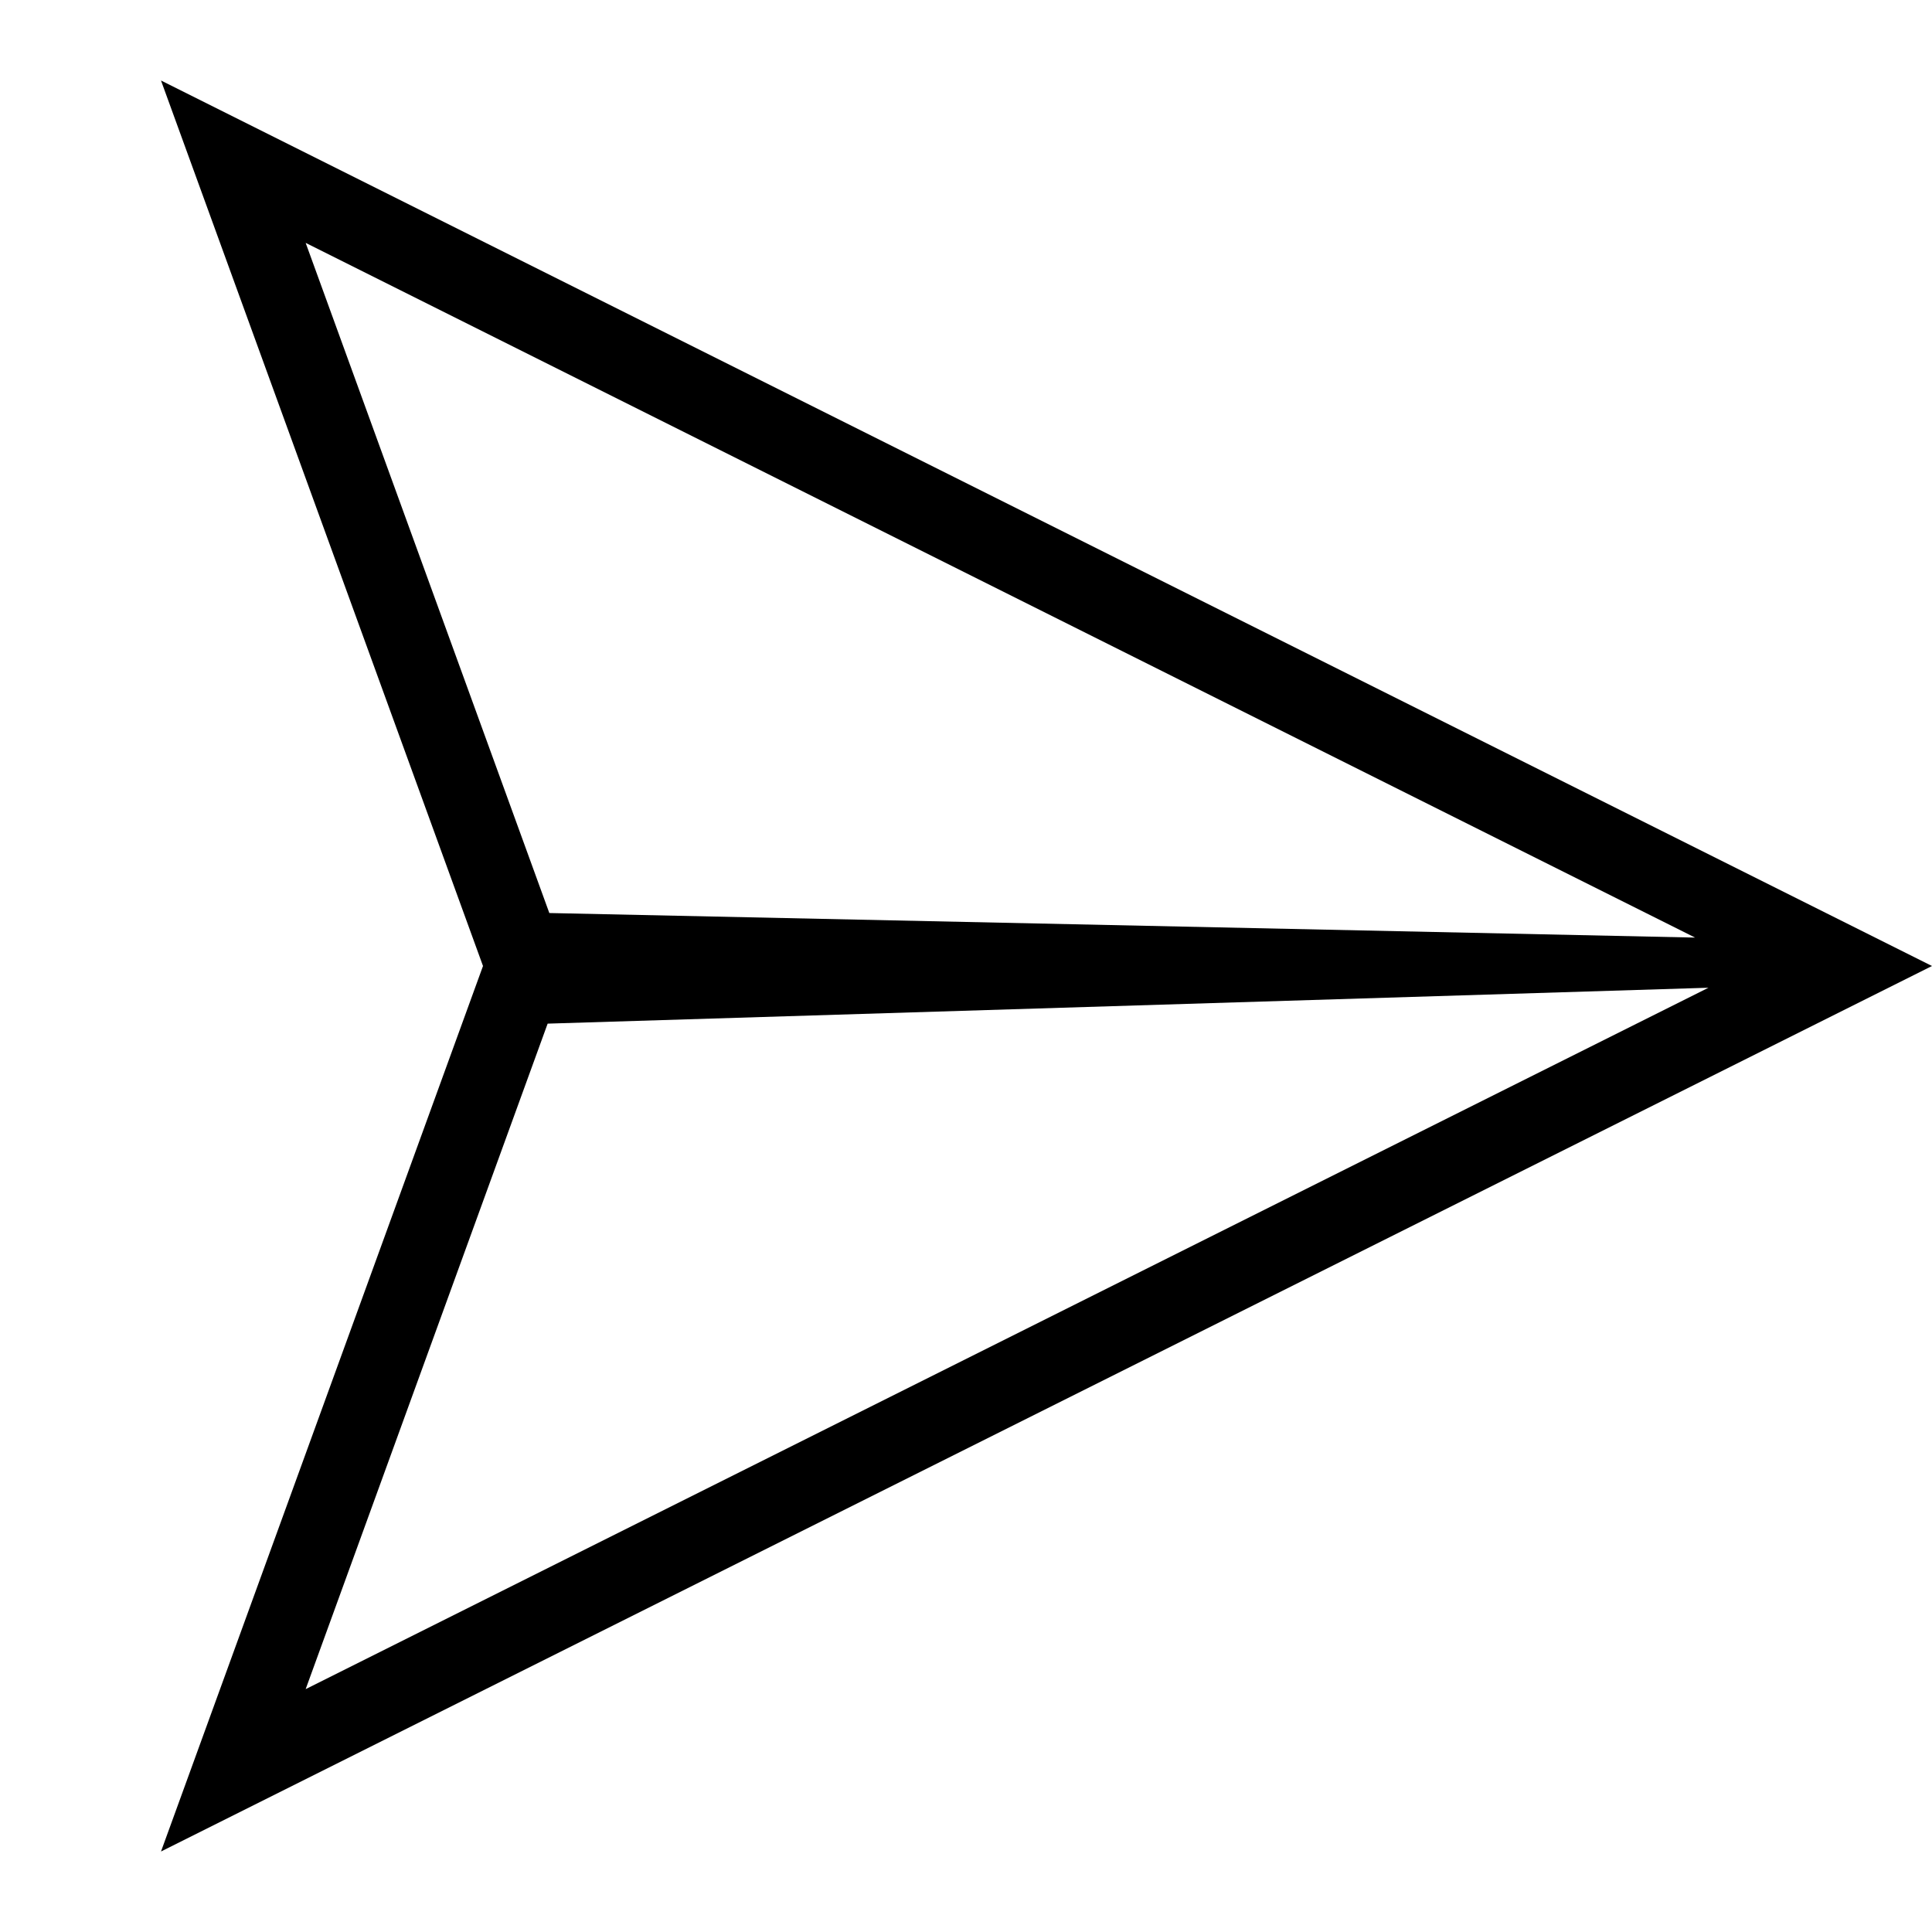 <svg width="24" height="24" viewBox="0 0 24 24" fill="none" xmlns="http://www.w3.org/2000/svg">
<path d="M24 12L2 1L6 12L2 23L24 12ZM3.797 3.017L21.057 11.647L6.824 11.342L3.797 3.017ZM6.803 12.716L21.223 12.27L3.797 20.983L6.803 12.716Z" fill="black"/>
</svg>
